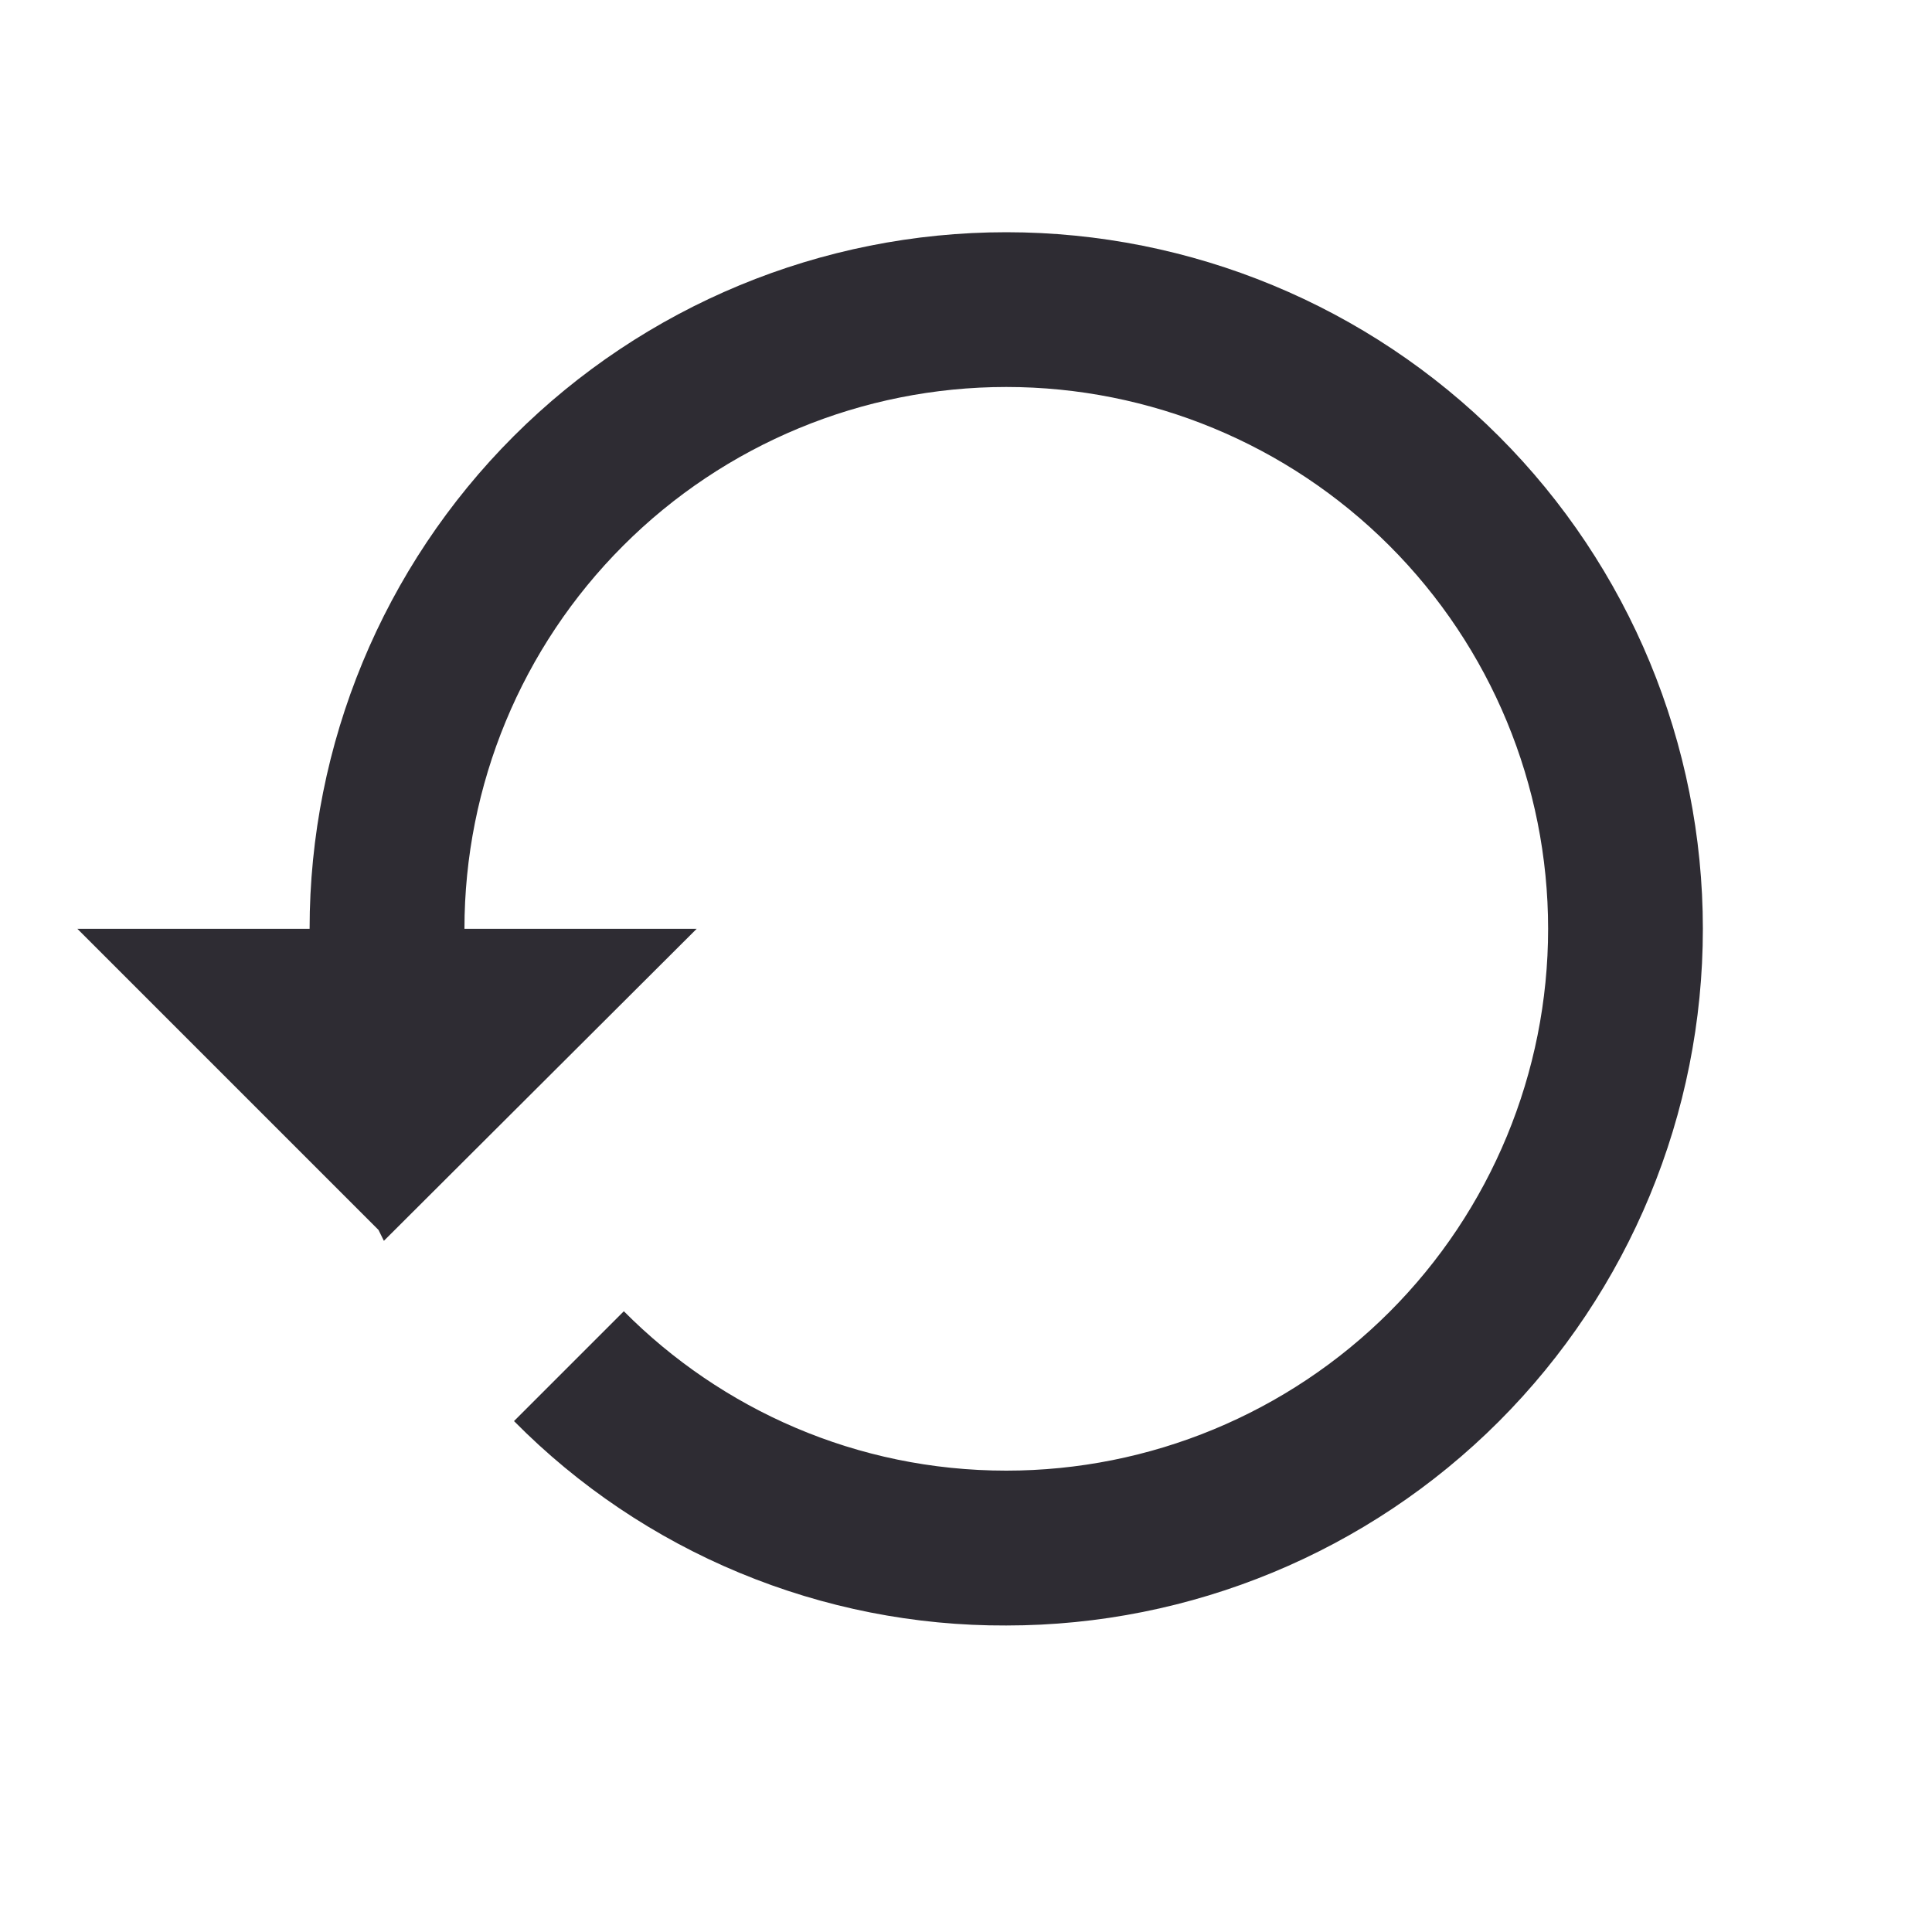 <svg width="20" height="20" viewBox="0 0 20 20" fill="none" xmlns="http://www.w3.org/2000/svg">
<path d="M10.417 2.404C8.504 2.404 6.67 3.164 5.317 4.516C3.965 5.868 3.205 7.703 3.205 9.615H0.801L3.918 12.732L3.974 12.845L7.212 9.615H4.808C4.808 8.128 5.399 6.701 6.451 5.649C7.502 4.597 8.929 4.006 10.417 4.006C11.904 4.006 13.331 4.597 14.383 5.649C15.435 6.701 16.026 8.128 16.026 9.615C16.026 11.103 15.435 12.53 14.383 13.582C13.331 14.633 11.904 15.224 10.417 15.224C8.87 15.224 7.468 14.591 6.458 13.574L5.321 14.711C5.987 15.385 6.781 15.919 7.656 16.282C8.531 16.645 9.469 16.831 10.417 16.827C12.329 16.827 14.164 16.067 15.516 14.715C16.868 13.362 17.628 11.528 17.628 9.615C17.628 7.703 16.868 5.868 15.516 4.516C14.164 3.164 12.329 2.404 10.417 2.404V2.404Z" fill="#2E2C33"/>
</svg>

